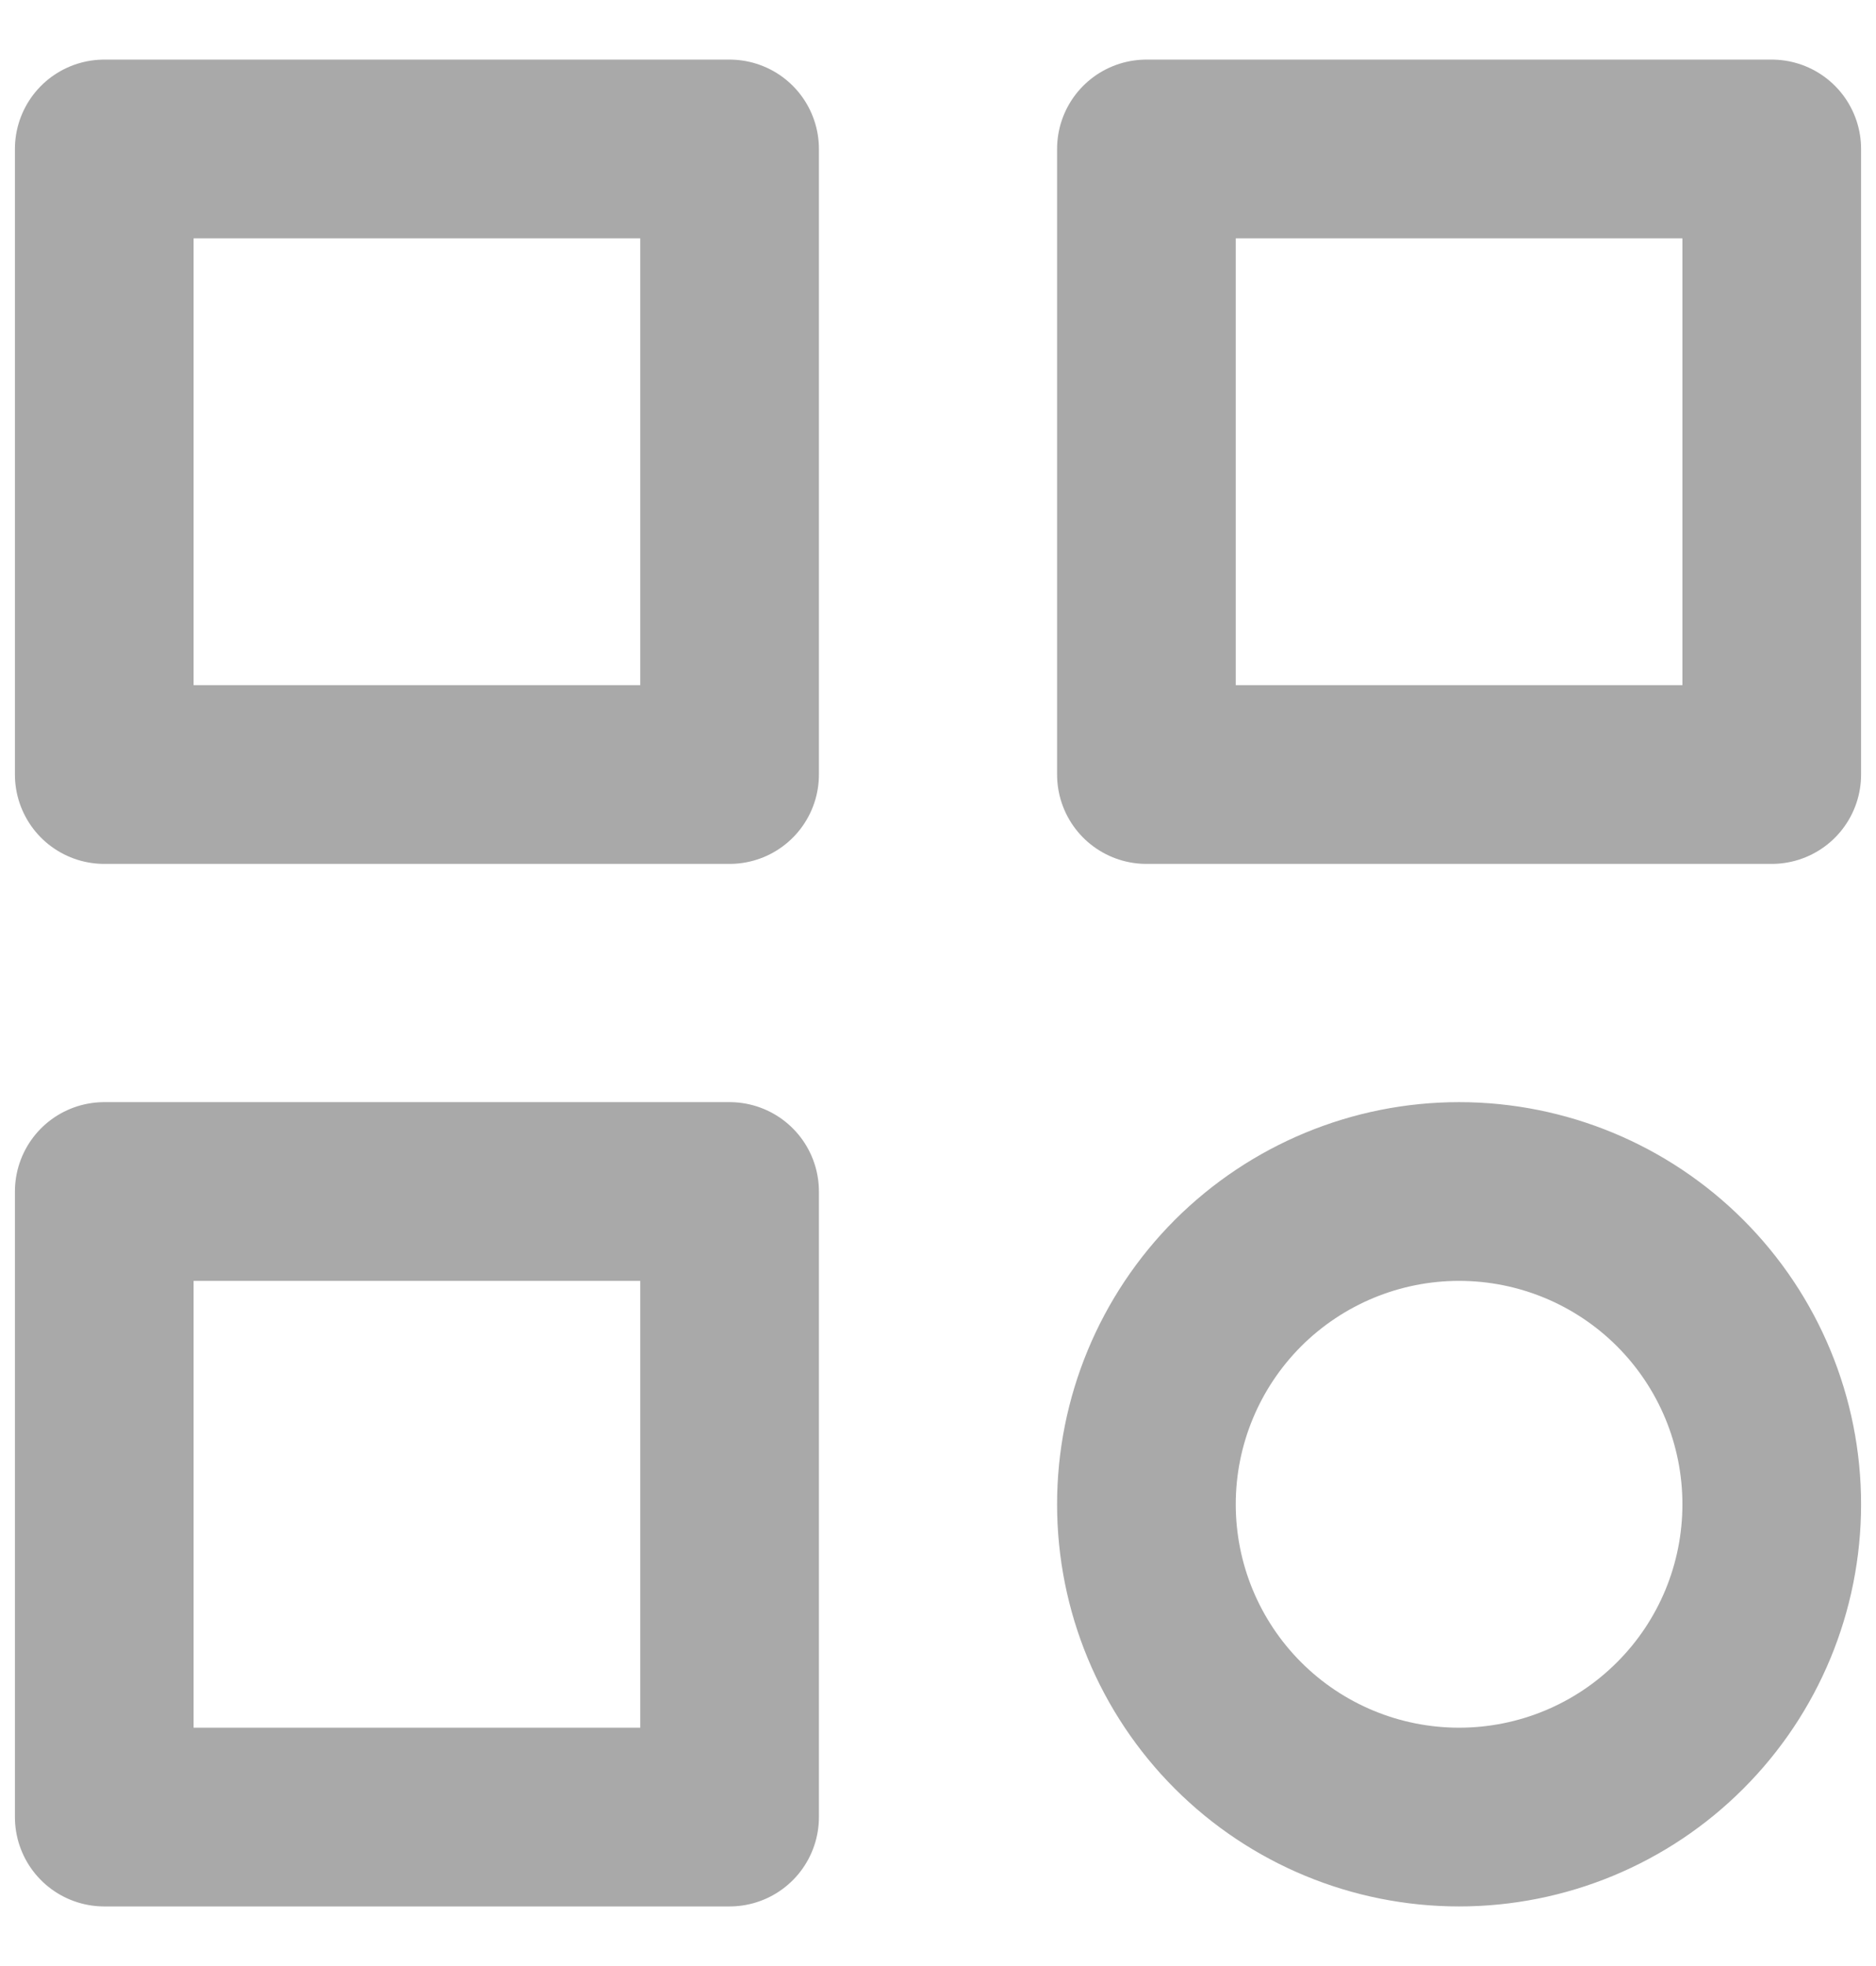 <svg width="21" height="22" viewBox="0 0 21 22" fill="none" xmlns="http://www.w3.org/2000/svg">
<path d="M1.167 1.667H8.167V8.667H1.167V1.667ZM12.833 1.667H19.833V8.667H12.833V1.667ZM1.167 13.333H8.167V20.333H1.167V13.333ZM12.833 16.833C12.833 17.762 13.202 18.652 13.858 19.308C14.515 19.965 15.405 20.333 16.333 20.333C17.262 20.333 18.152 19.965 18.808 19.308C19.465 18.652 19.833 17.762 19.833 16.833C19.833 15.905 19.465 15.015 18.808 14.358C18.152 13.702 17.262 13.333 16.333 13.333C15.405 13.333 14.515 13.702 13.858 14.358C13.202 15.015 12.833 15.905 12.833 16.833Z" stroke="#A9A9A9" stroke-width="2" stroke-linecap="round" stroke-linejoin="round"/>
</svg>
